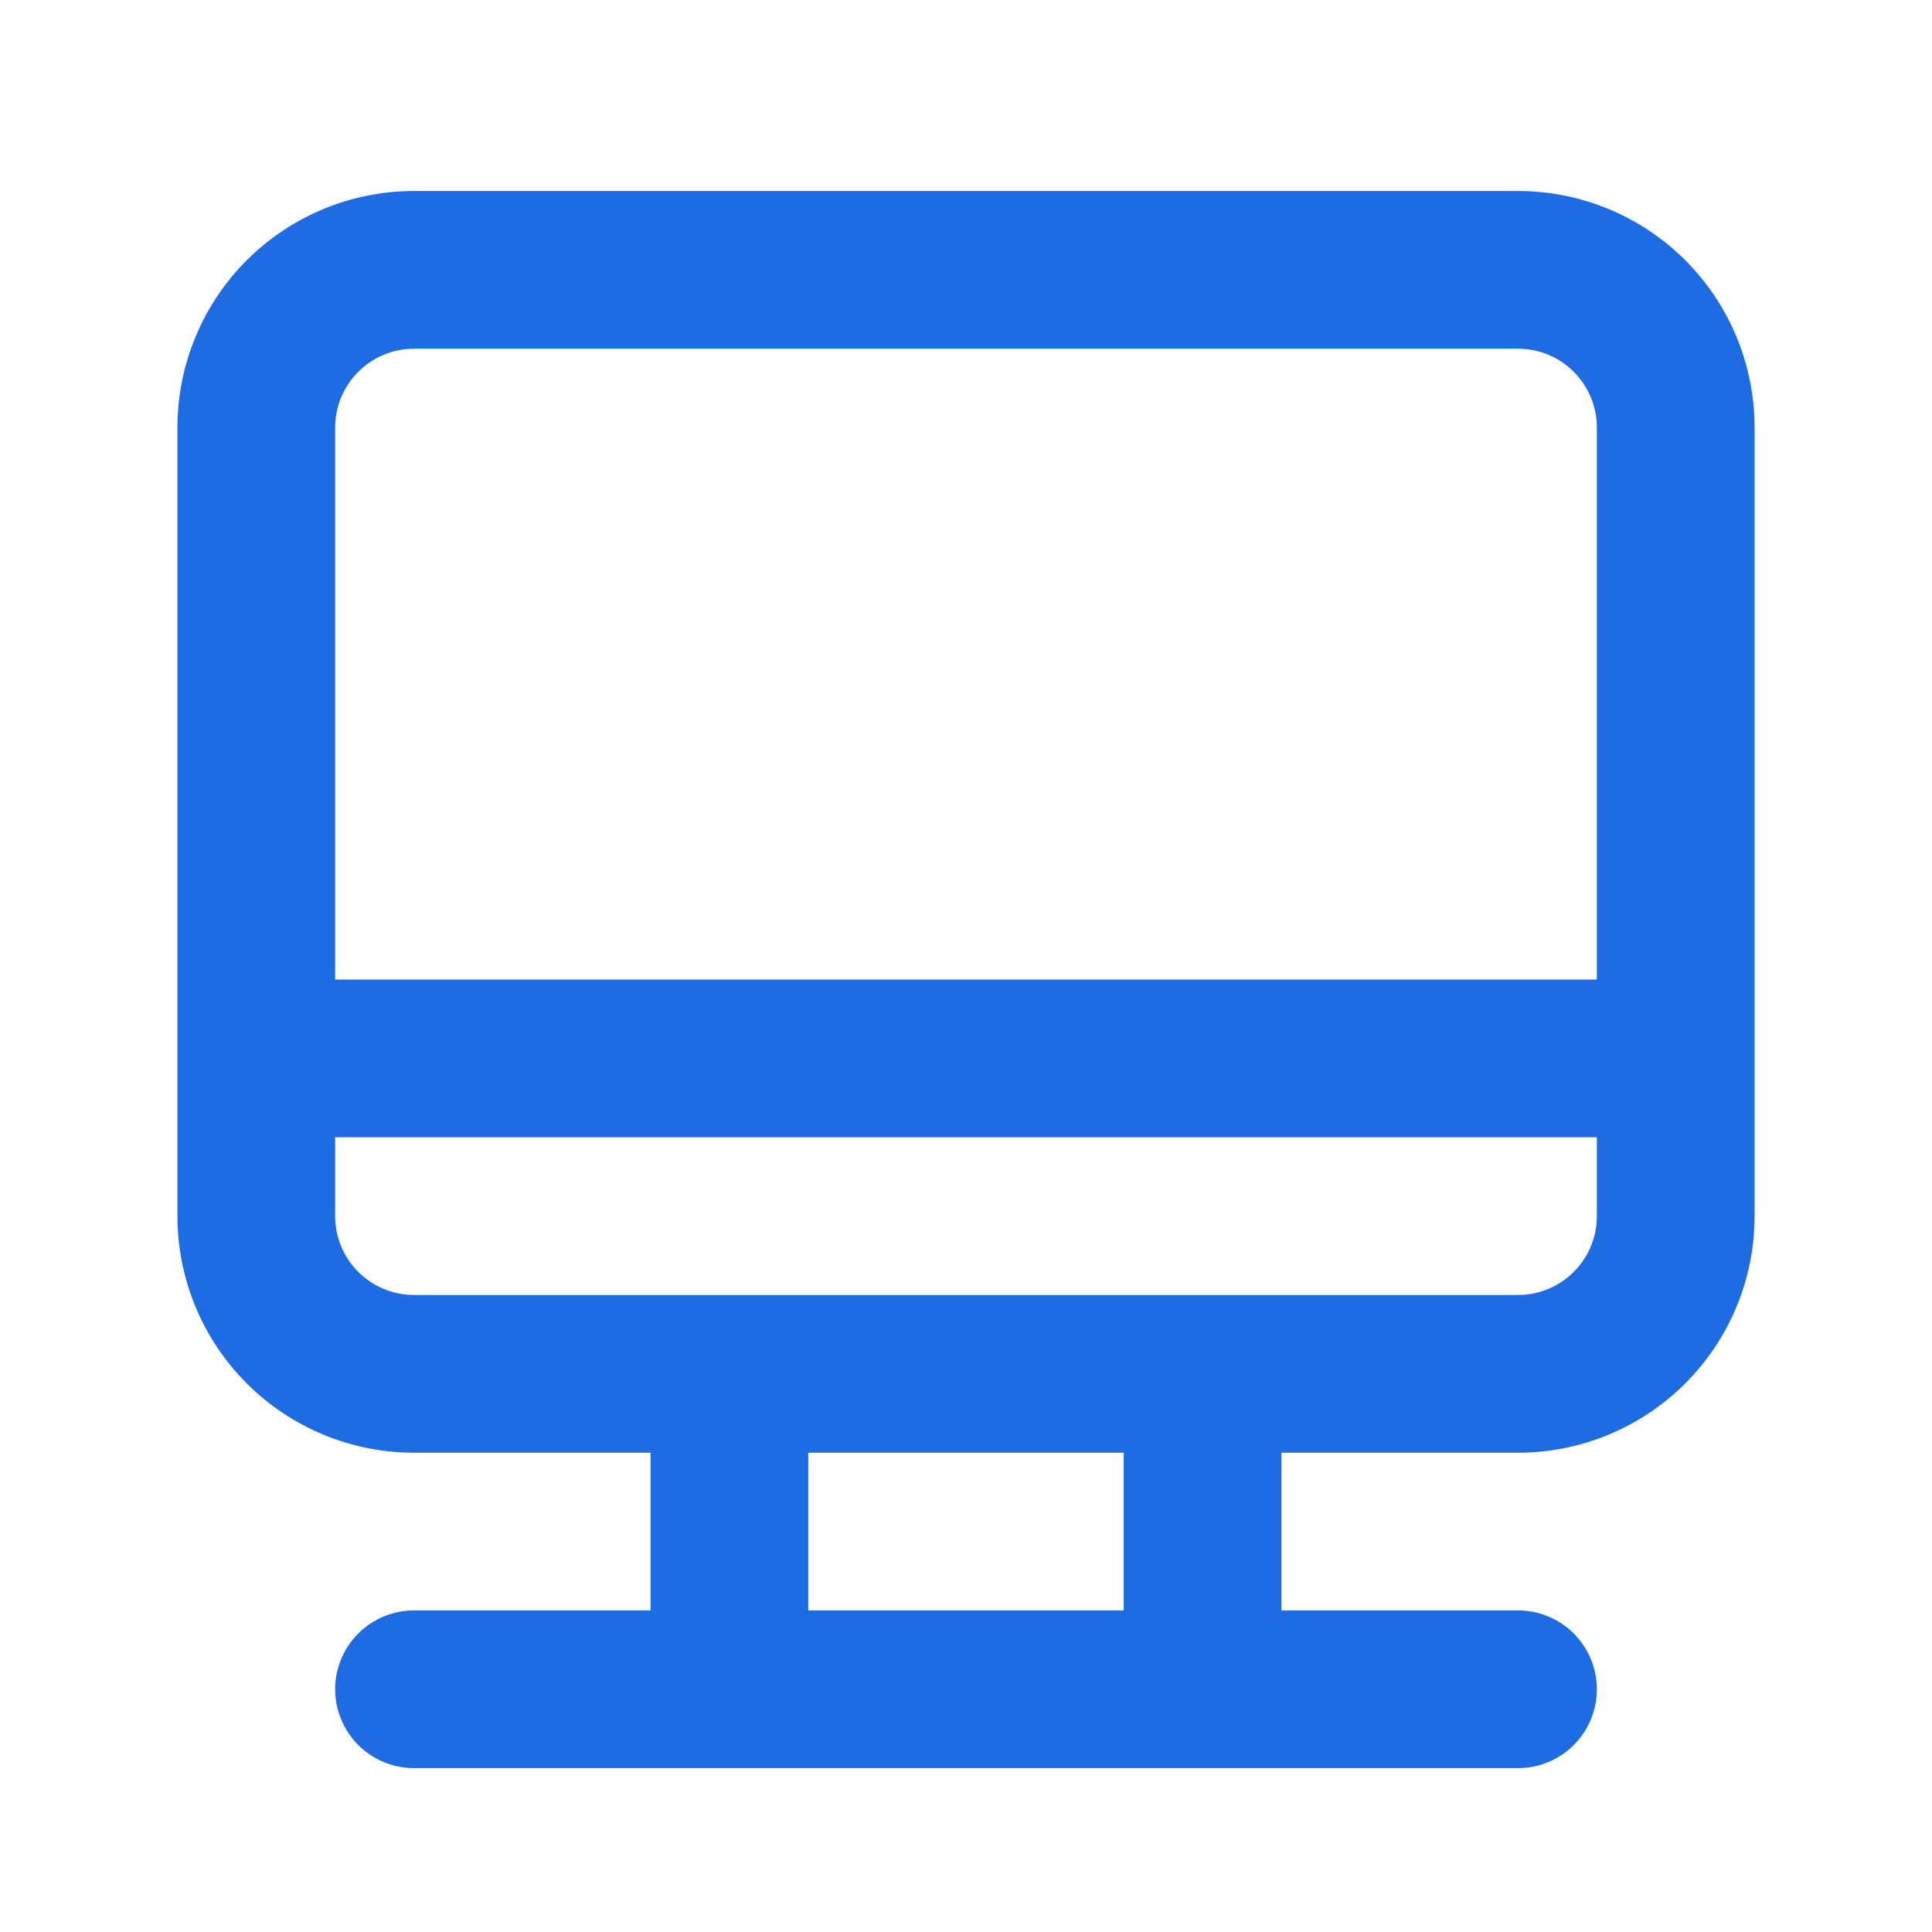 <svg width="49" height="49" viewBox="0 0 49 49" fill="none" xmlns="http://www.w3.org/2000/svg">
<path d="M38.5 4.844H10.5C8.909 4.844 7.383 5.476 6.257 6.601C5.132 7.726 4.5 9.252 4.5 10.844V30.844C4.5 32.435 5.132 33.961 6.257 35.086C7.383 36.212 8.909 36.844 10.5 36.844H16.5V40.844H10.5C9.97 40.844 9.461 41.054 9.086 41.43C8.711 41.805 8.5 42.313 8.5 42.844C8.5 43.374 8.711 43.883 9.086 44.258C9.461 44.633 9.97 44.844 10.5 44.844H38.5C39.03 44.844 39.539 44.633 39.914 44.258C40.289 43.883 40.5 43.374 40.5 42.844C40.5 42.313 40.289 41.805 39.914 41.43C39.539 41.054 39.03 40.844 38.5 40.844H32.5V36.844H38.5C40.091 36.844 41.617 36.212 42.743 35.086C43.868 33.961 44.5 32.435 44.5 30.844V10.844C44.5 9.252 43.868 7.726 42.743 6.601C41.617 5.476 40.091 4.844 38.5 4.844ZM28.5 40.844H20.5V36.844H28.5V40.844ZM40.5 30.844C40.5 31.374 40.289 31.883 39.914 32.258C39.539 32.633 39.03 32.844 38.5 32.844H10.5C9.97 32.844 9.461 32.633 9.086 32.258C8.711 31.883 8.5 31.374 8.5 30.844V28.844H40.5V30.844ZM40.5 24.844H8.5V10.844C8.5 10.313 8.711 9.805 9.086 9.43C9.461 9.054 9.97 8.844 10.5 8.844H38.5C39.03 8.844 39.539 9.054 39.914 9.43C40.289 9.805 40.5 10.313 40.5 10.844V24.844Z" fill="#1D6CE3"/>
</svg>

